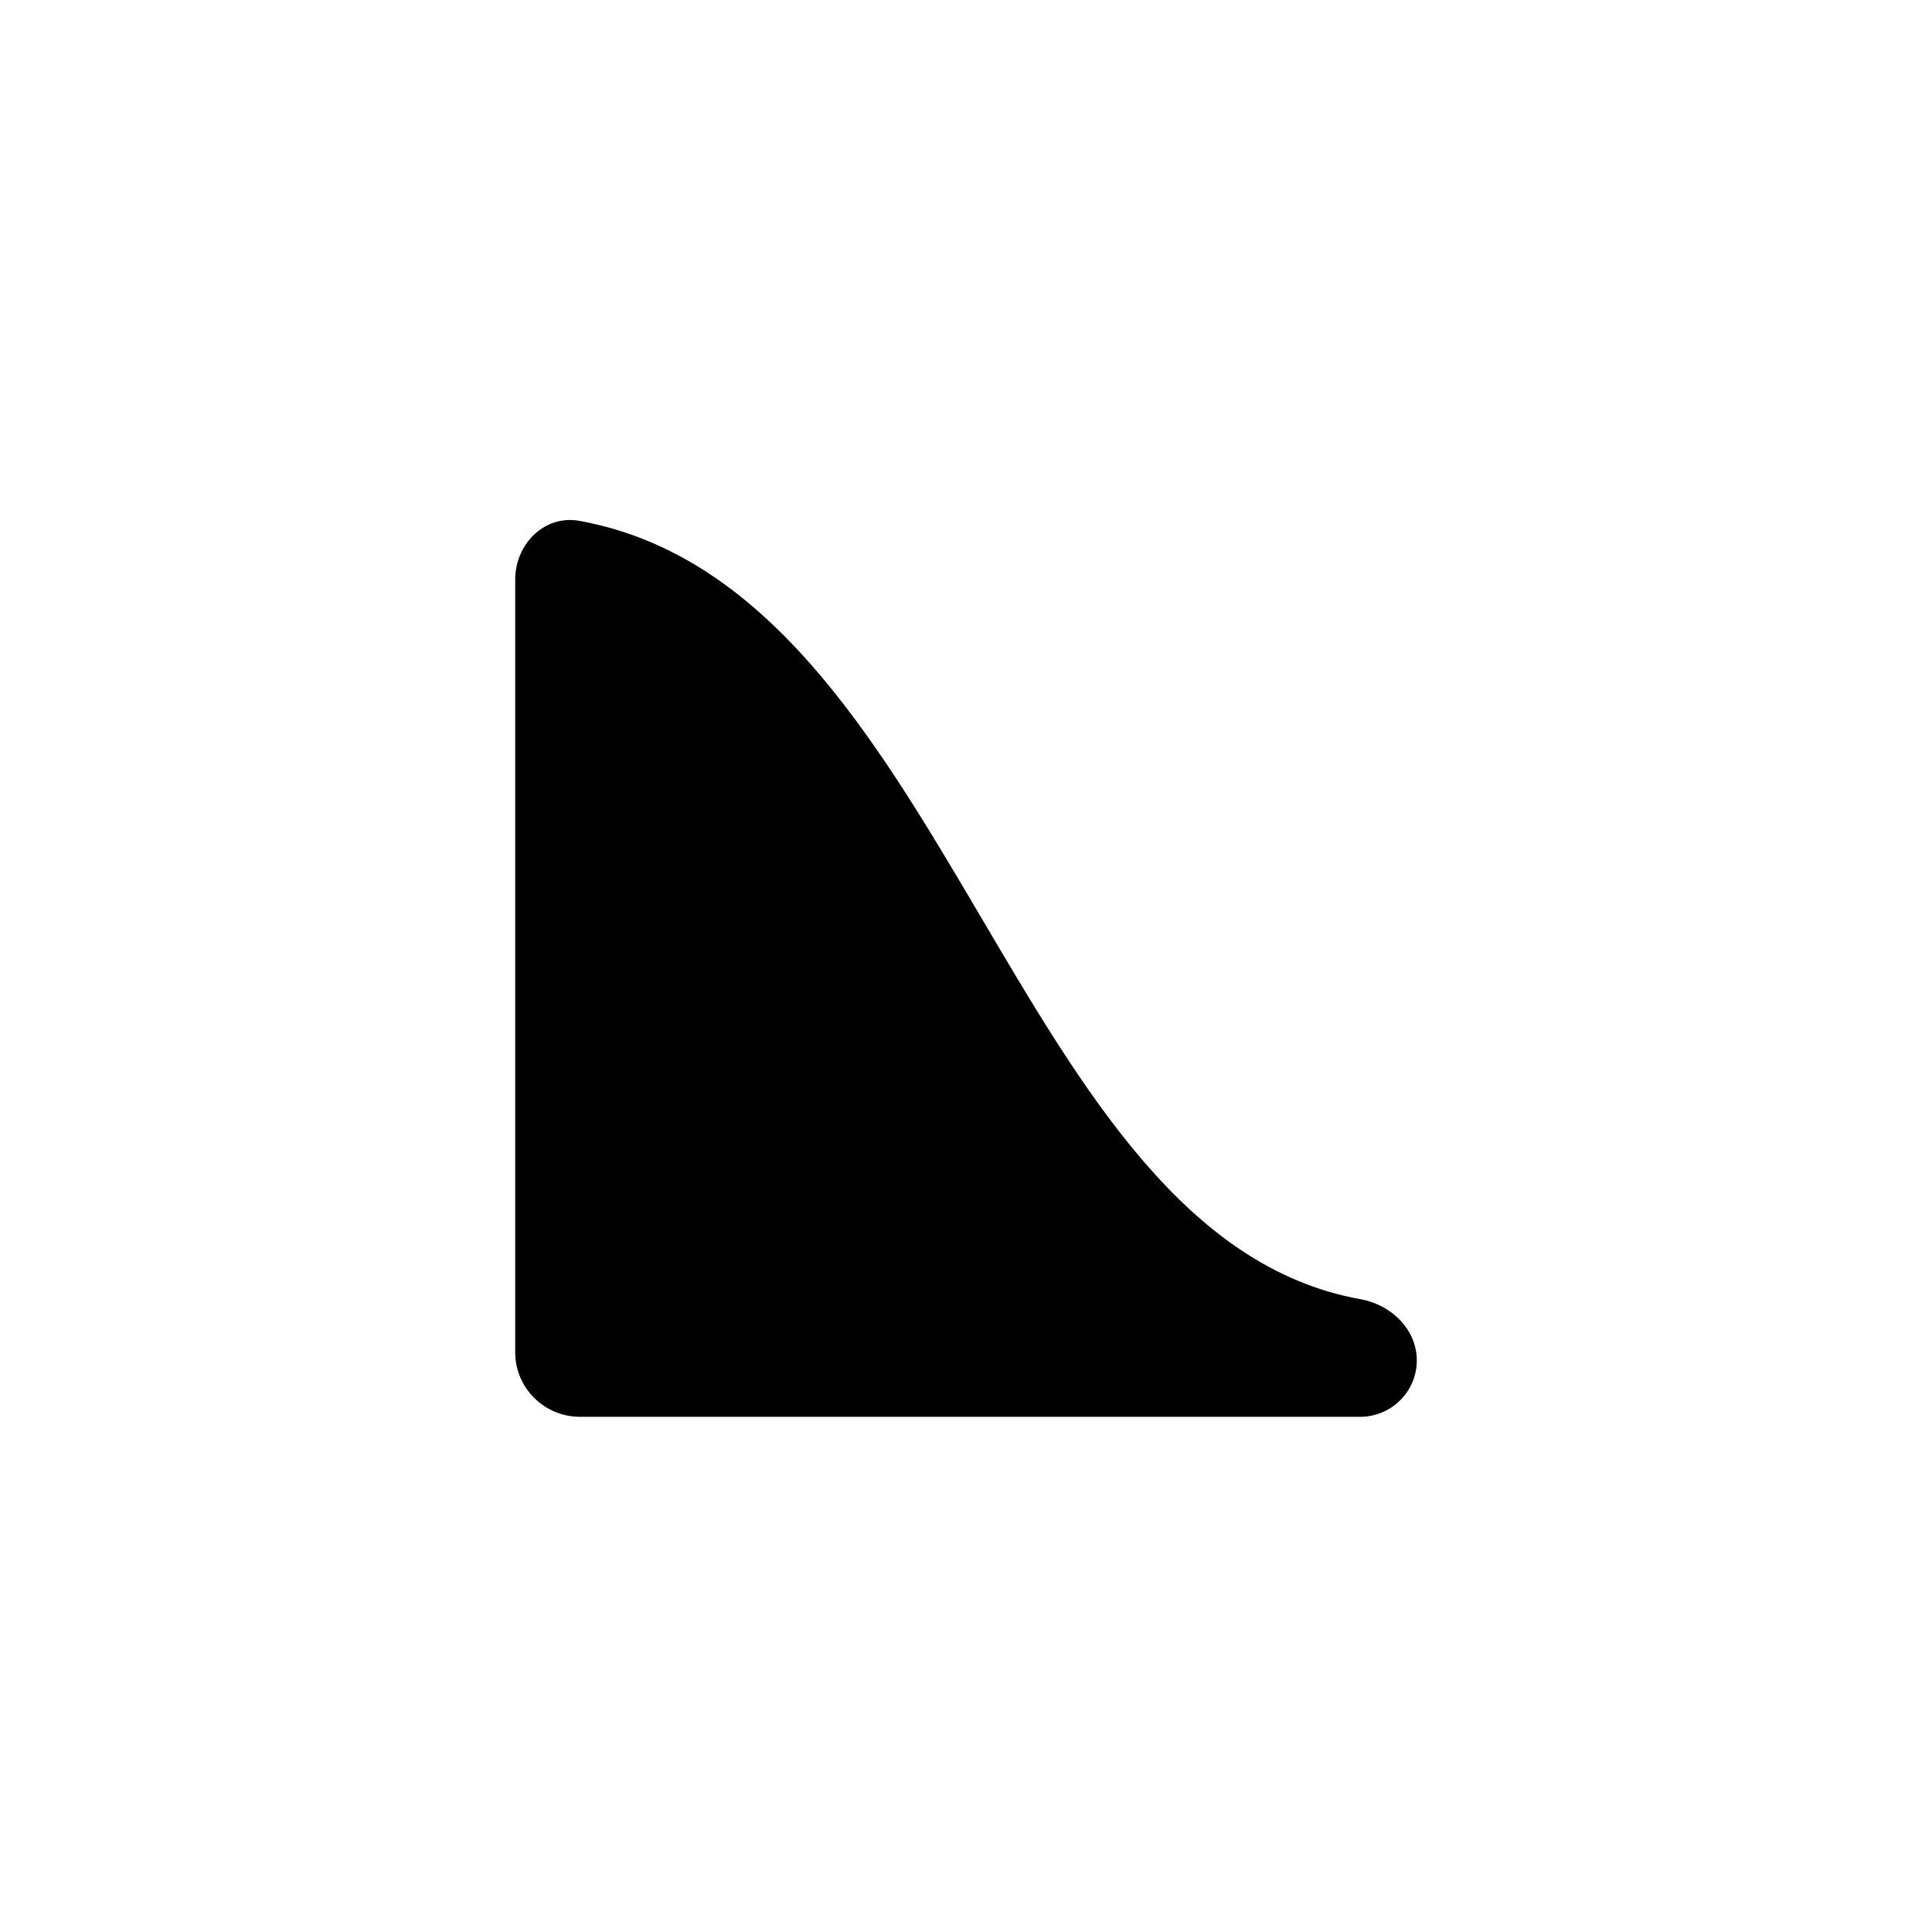 <svg width="30" height="30" viewBox="0 0 30 30" fill="none" xmlns="http://www.w3.org/2000/svg">
<path d="M21.126 20.174C15.683 19.196 14.763 9.136 8.998 8.088C8.455 7.989 8 8.448 8 9V21C8 21.552 8.453 22 9.005 22H21.121C21.604 22 22 21.608 22 21.125C22 20.642 21.602 20.259 21.126 20.174Z" fill="black"/>
</svg>
